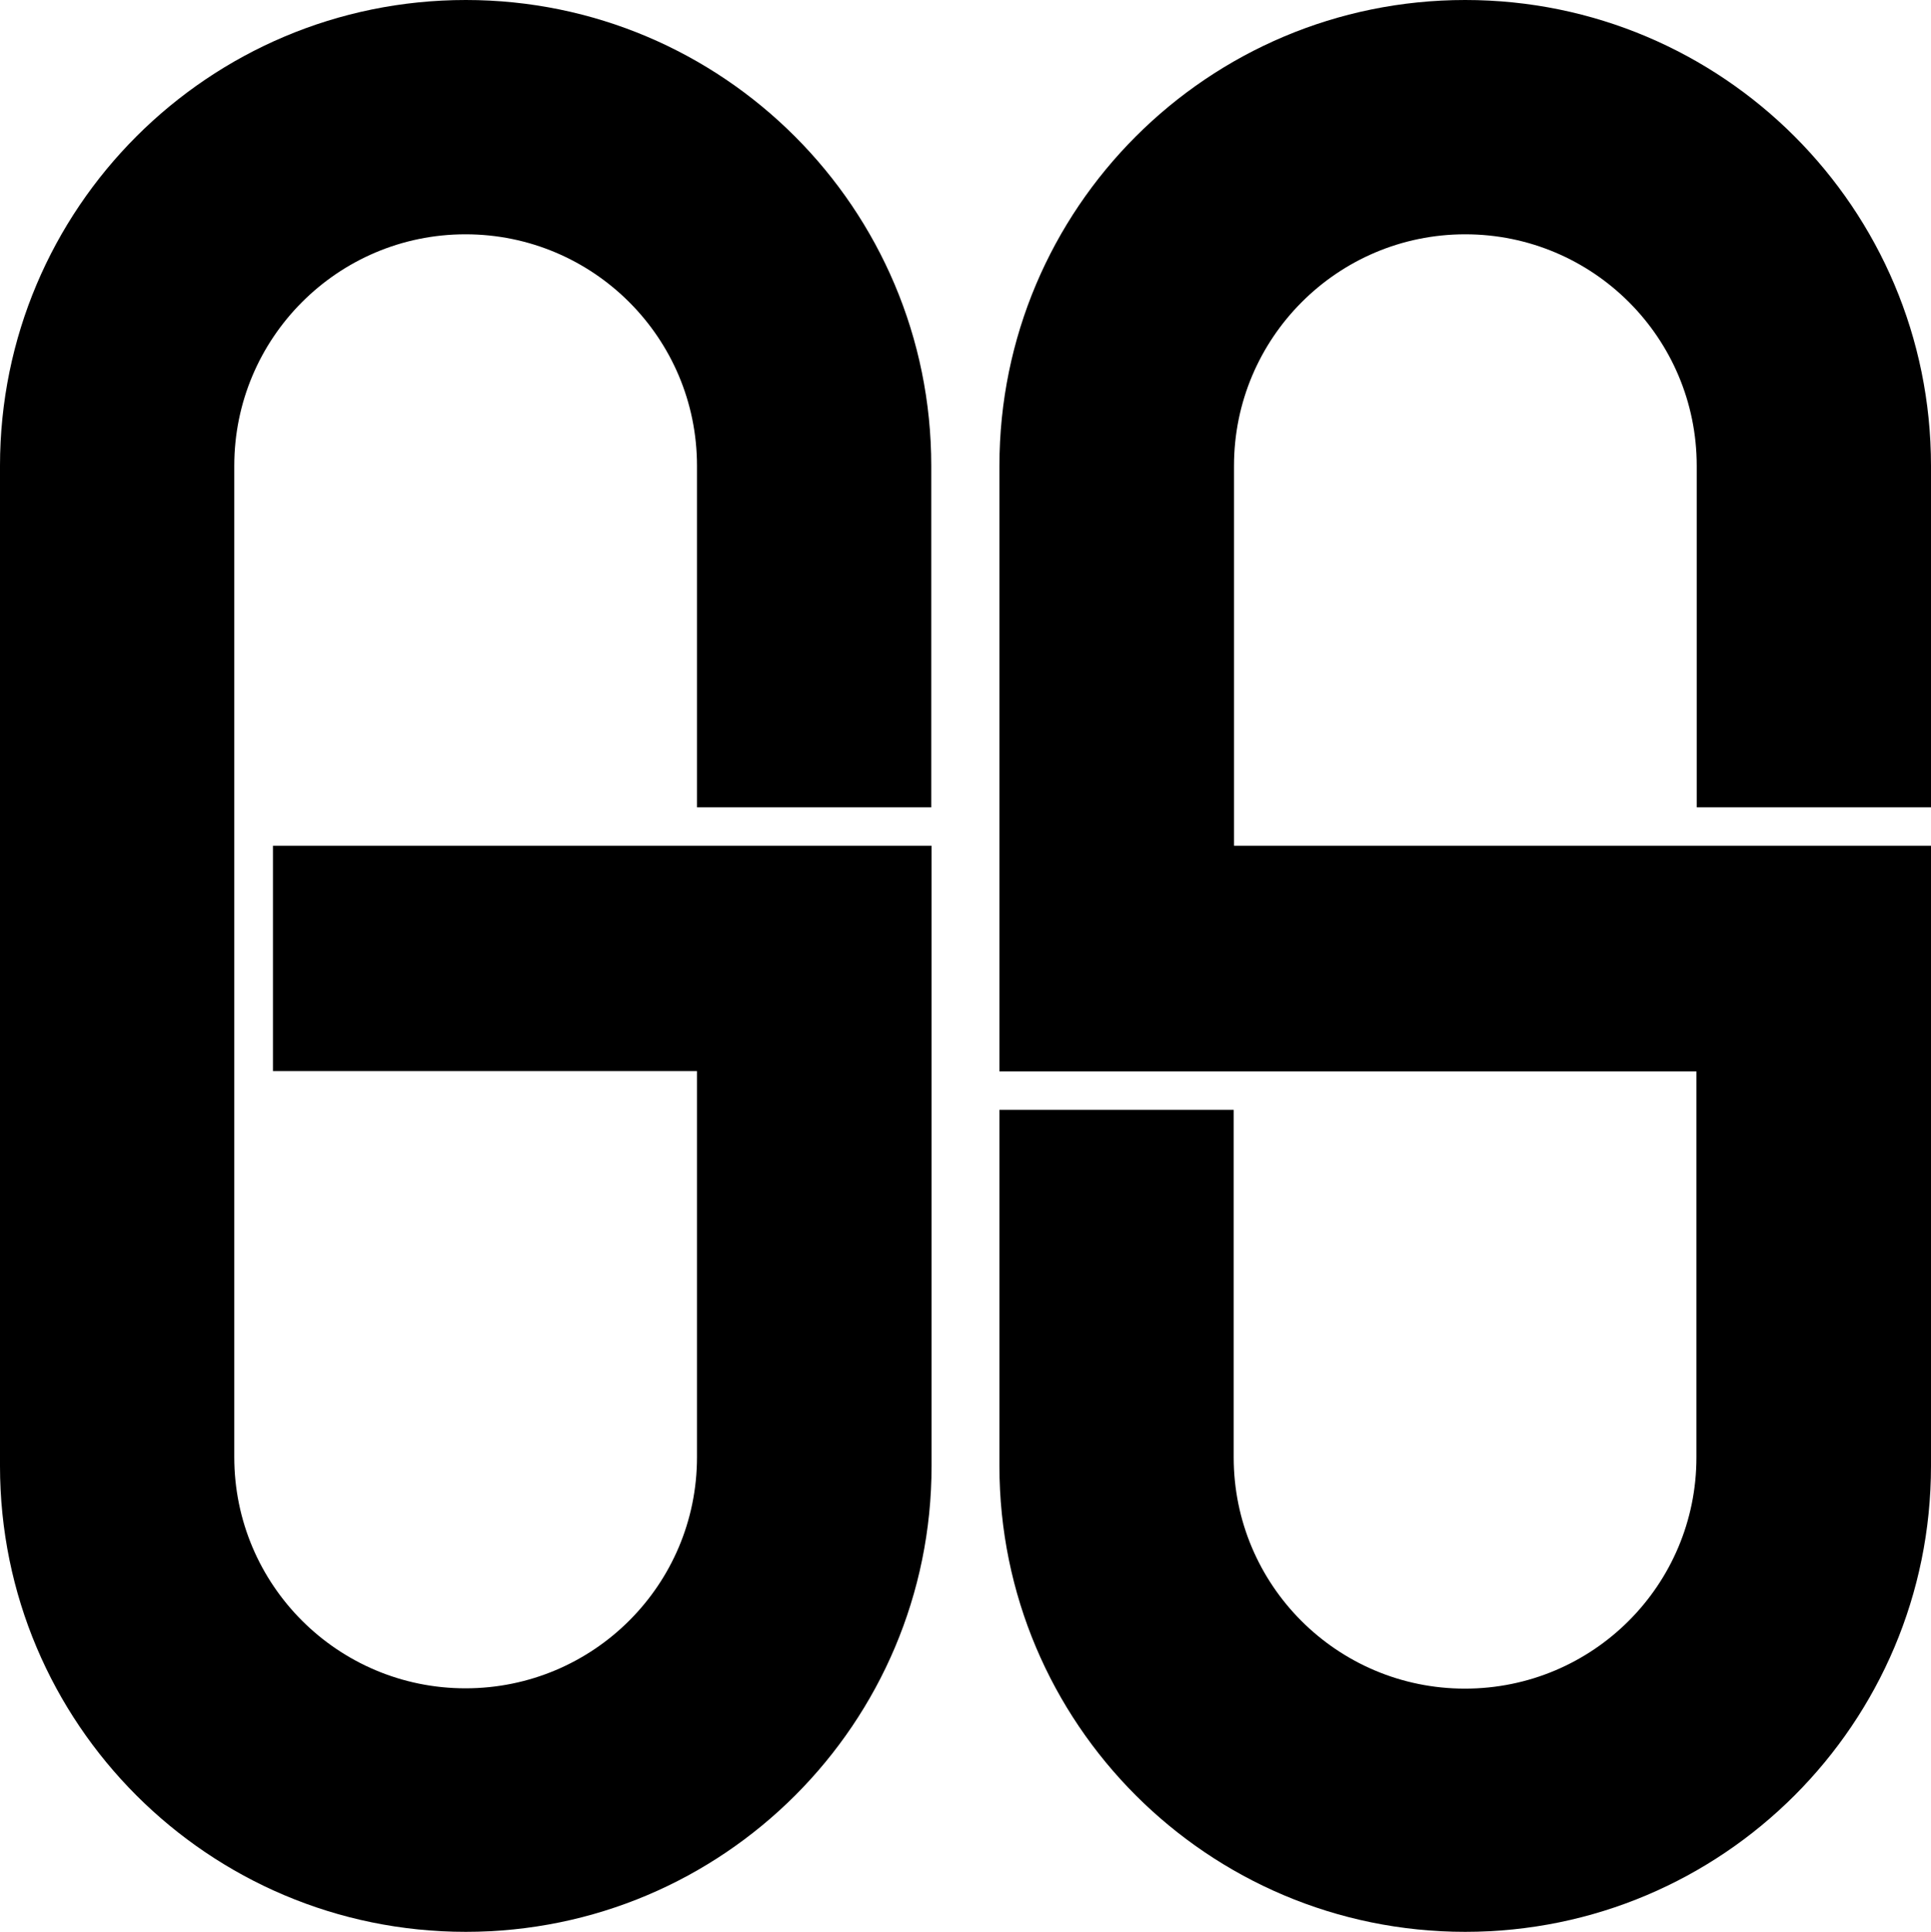<svg xmlns="http://www.w3.org/2000/svg" width="628.9" viewBox="0 0 628.9 629.1" height="629.1" xml:space="preserve" style="enable-background:new 0 0 628.9 629.1"><path d="M151.7 0C67.9 0 0 67.9 0 151.7v325.7c0 83.8 67.9 151.7 151.7 151.7 83.8 0 151.7-67.9 151.7-151.7v-202H88.9v73.4H227v125.7c0 41.6-33.7 75.3-75.4 75.3-41.6 0-75.3-33.7-75.3-75.3V151.7c0-41.6 33.7-75.4 75.3-75.4 41.6 0 75.4 33.7 75.4 75.4v111.2h76.3V151.7C303.3 67.9 235.4 0 151.7 0zM628.9 262.9V151.7C628.9 67.9 561 0 477.2 0c-83.8 0-151.7 67.9-151.7 151.7v197.2h227v125.7c0 41.6-33.7 75.3-75.4 75.3-41.6 0-75.3-33.7-75.3-75.3V361.4h-76.3v116c0 83.8 67.9 151.7 151.7 151.7 83.8 0 151.7-67.9 151.7-151.7v-202h-227V151.7c0-41.6 33.7-75.4 75.3-75.4 41.6 0 75.4 33.7 75.4 75.4v111.2h76.3z"></path></svg>